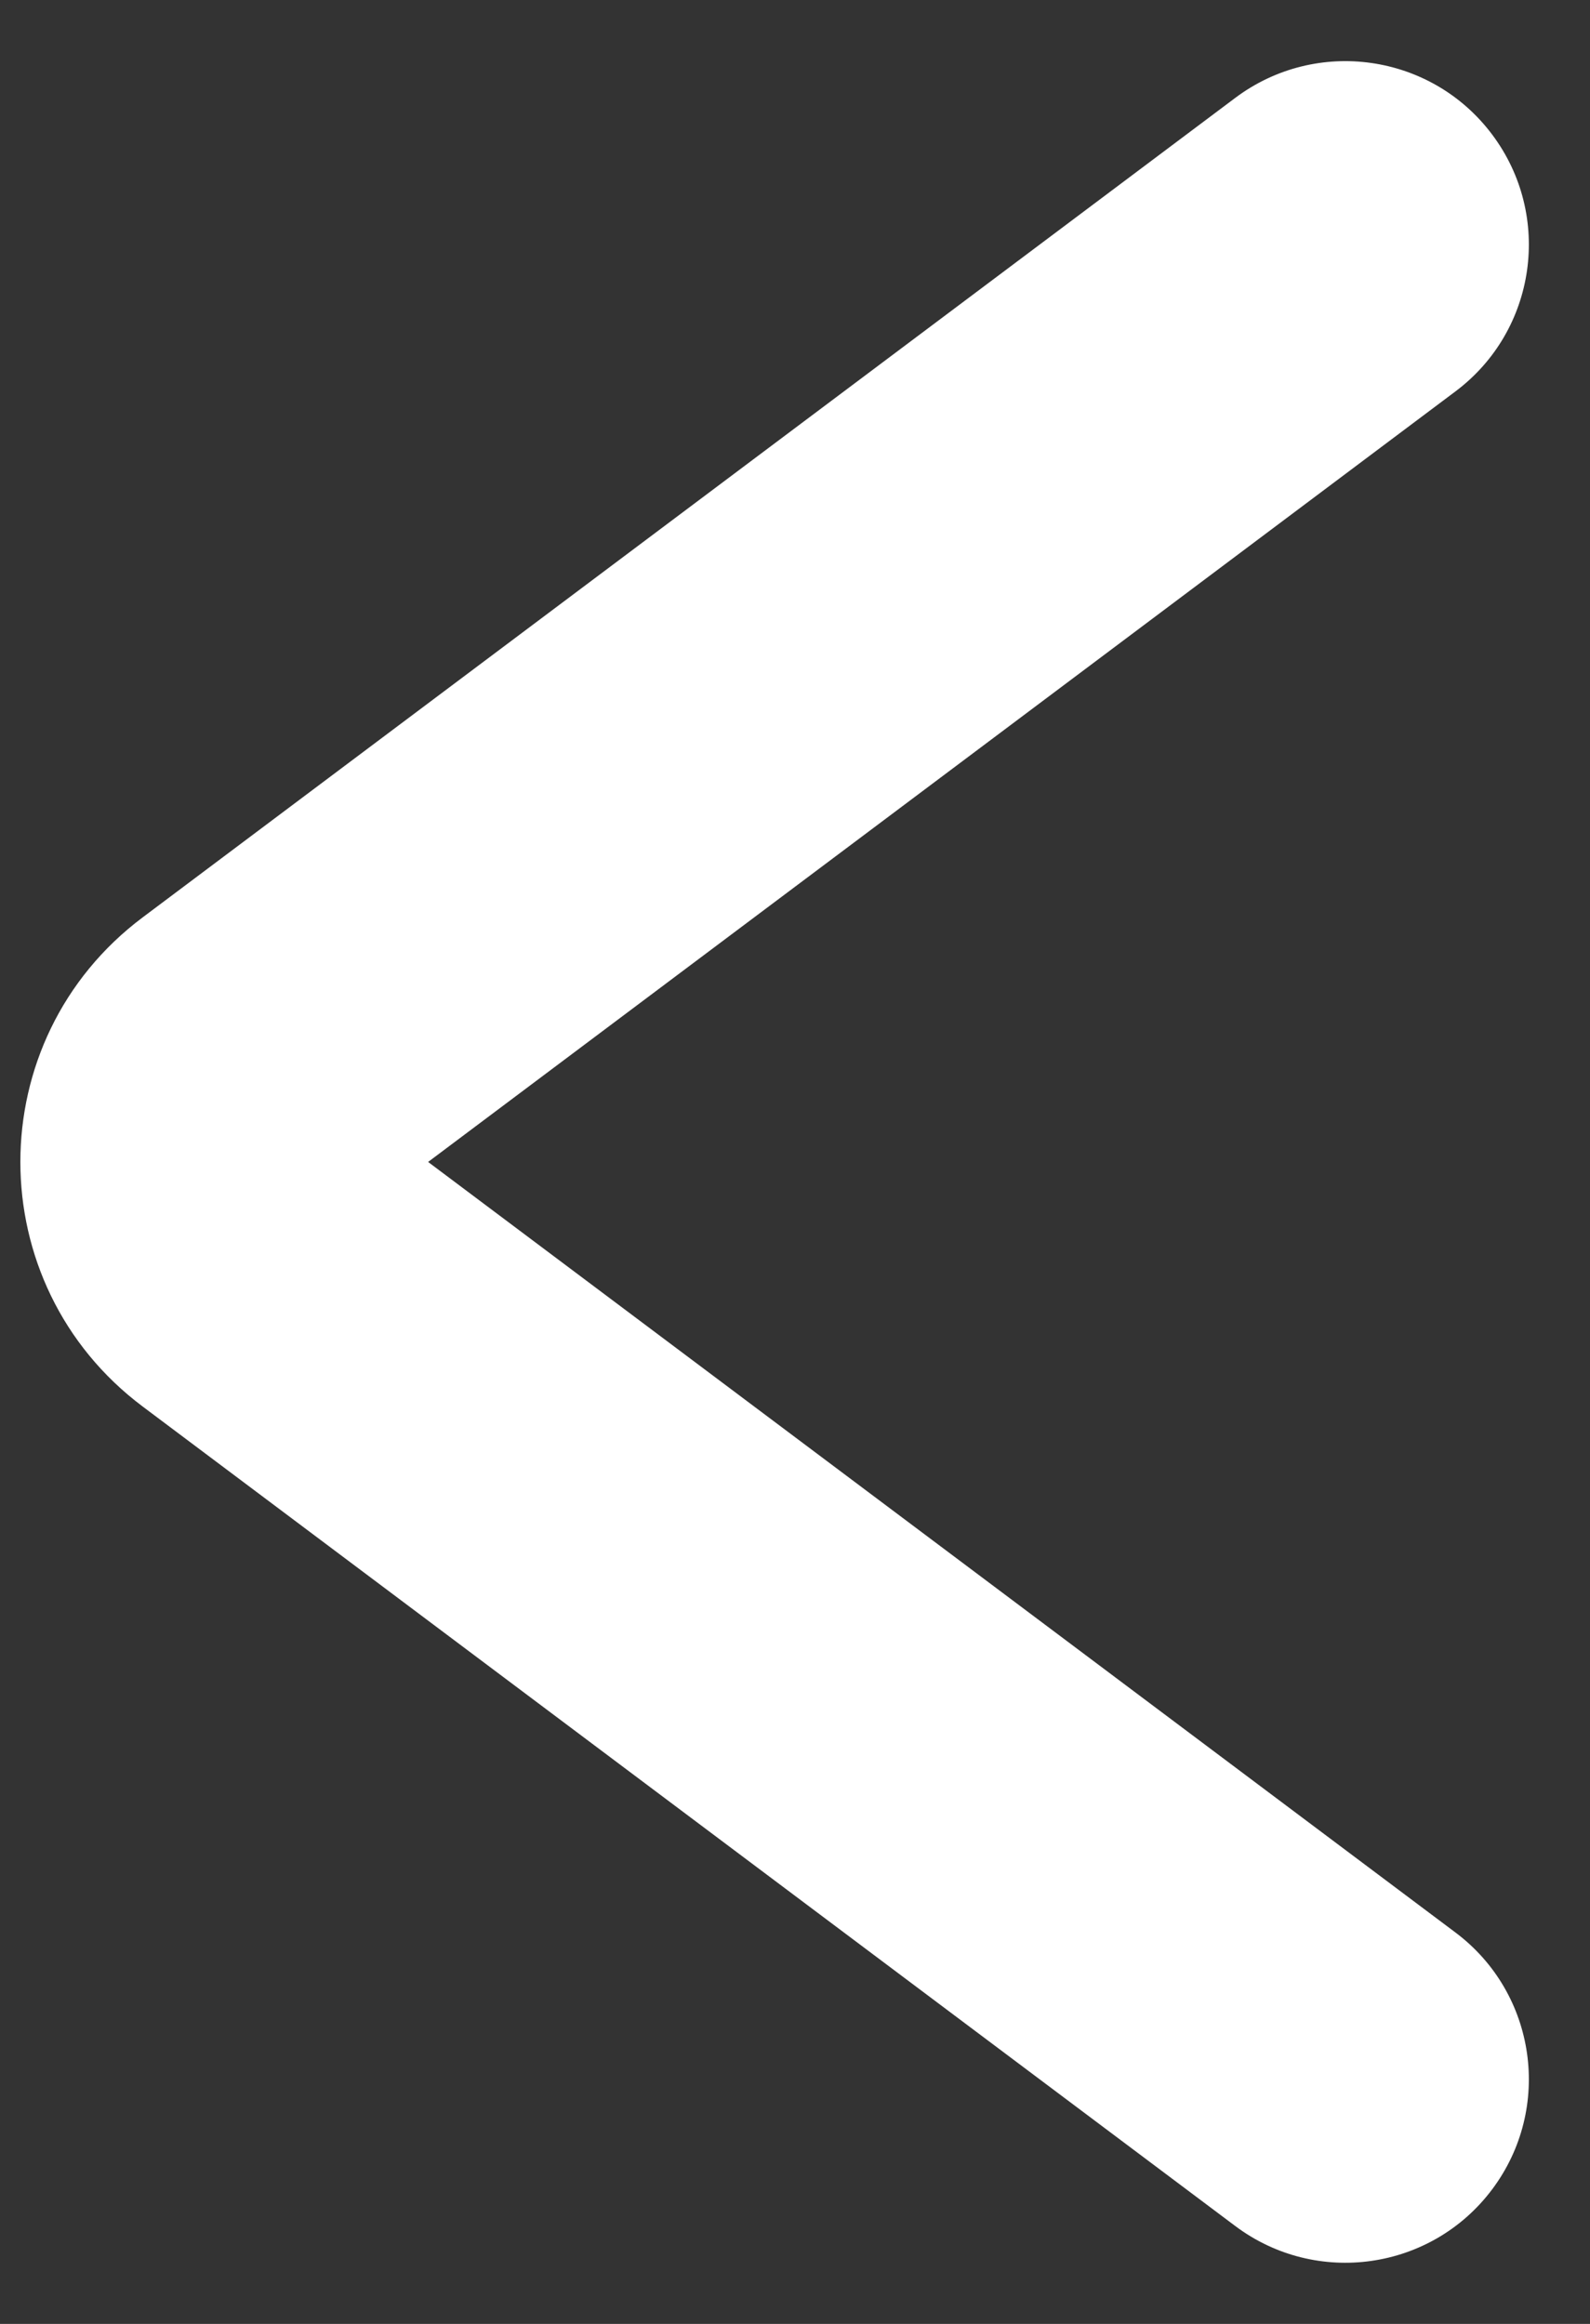 <svg width="13" height="19" viewBox="0 0 13 19" fill="none" xmlns="http://www.w3.org/2000/svg">
<rect x="0" y="0" width="13" height="19" fill="#333333" stroke="none"/>
<path d="M2.067 8.7L2.967 9.9L2.967 9.9L2.067 8.7ZM11.9 3.2C12.563 2.703 12.697 1.763 12.2 1.1C11.703 0.437 10.763 0.303 10.1 0.8L11.9 3.2ZM10.1 18.2C10.763 18.697 11.703 18.563 12.2 17.9C12.697 17.237 12.563 16.297 11.9 15.8L10.1 18.2ZM2.067 10.3L1.167 11.5L1.167 11.5L2.067 10.3ZM2.967 9.9L11.9 3.2L10.1 0.8L1.167 7.5L2.967 9.9ZM11.9 15.8L2.967 9.1L1.167 11.5L10.1 18.2L11.9 15.8ZM1.167 7.5C-0.167 8.5 -0.167 10.5 1.167 11.5L2.967 9.1C3.233 9.3 3.233 9.7 2.967 9.9L1.167 7.5Z" fill="white"/>
</svg>
